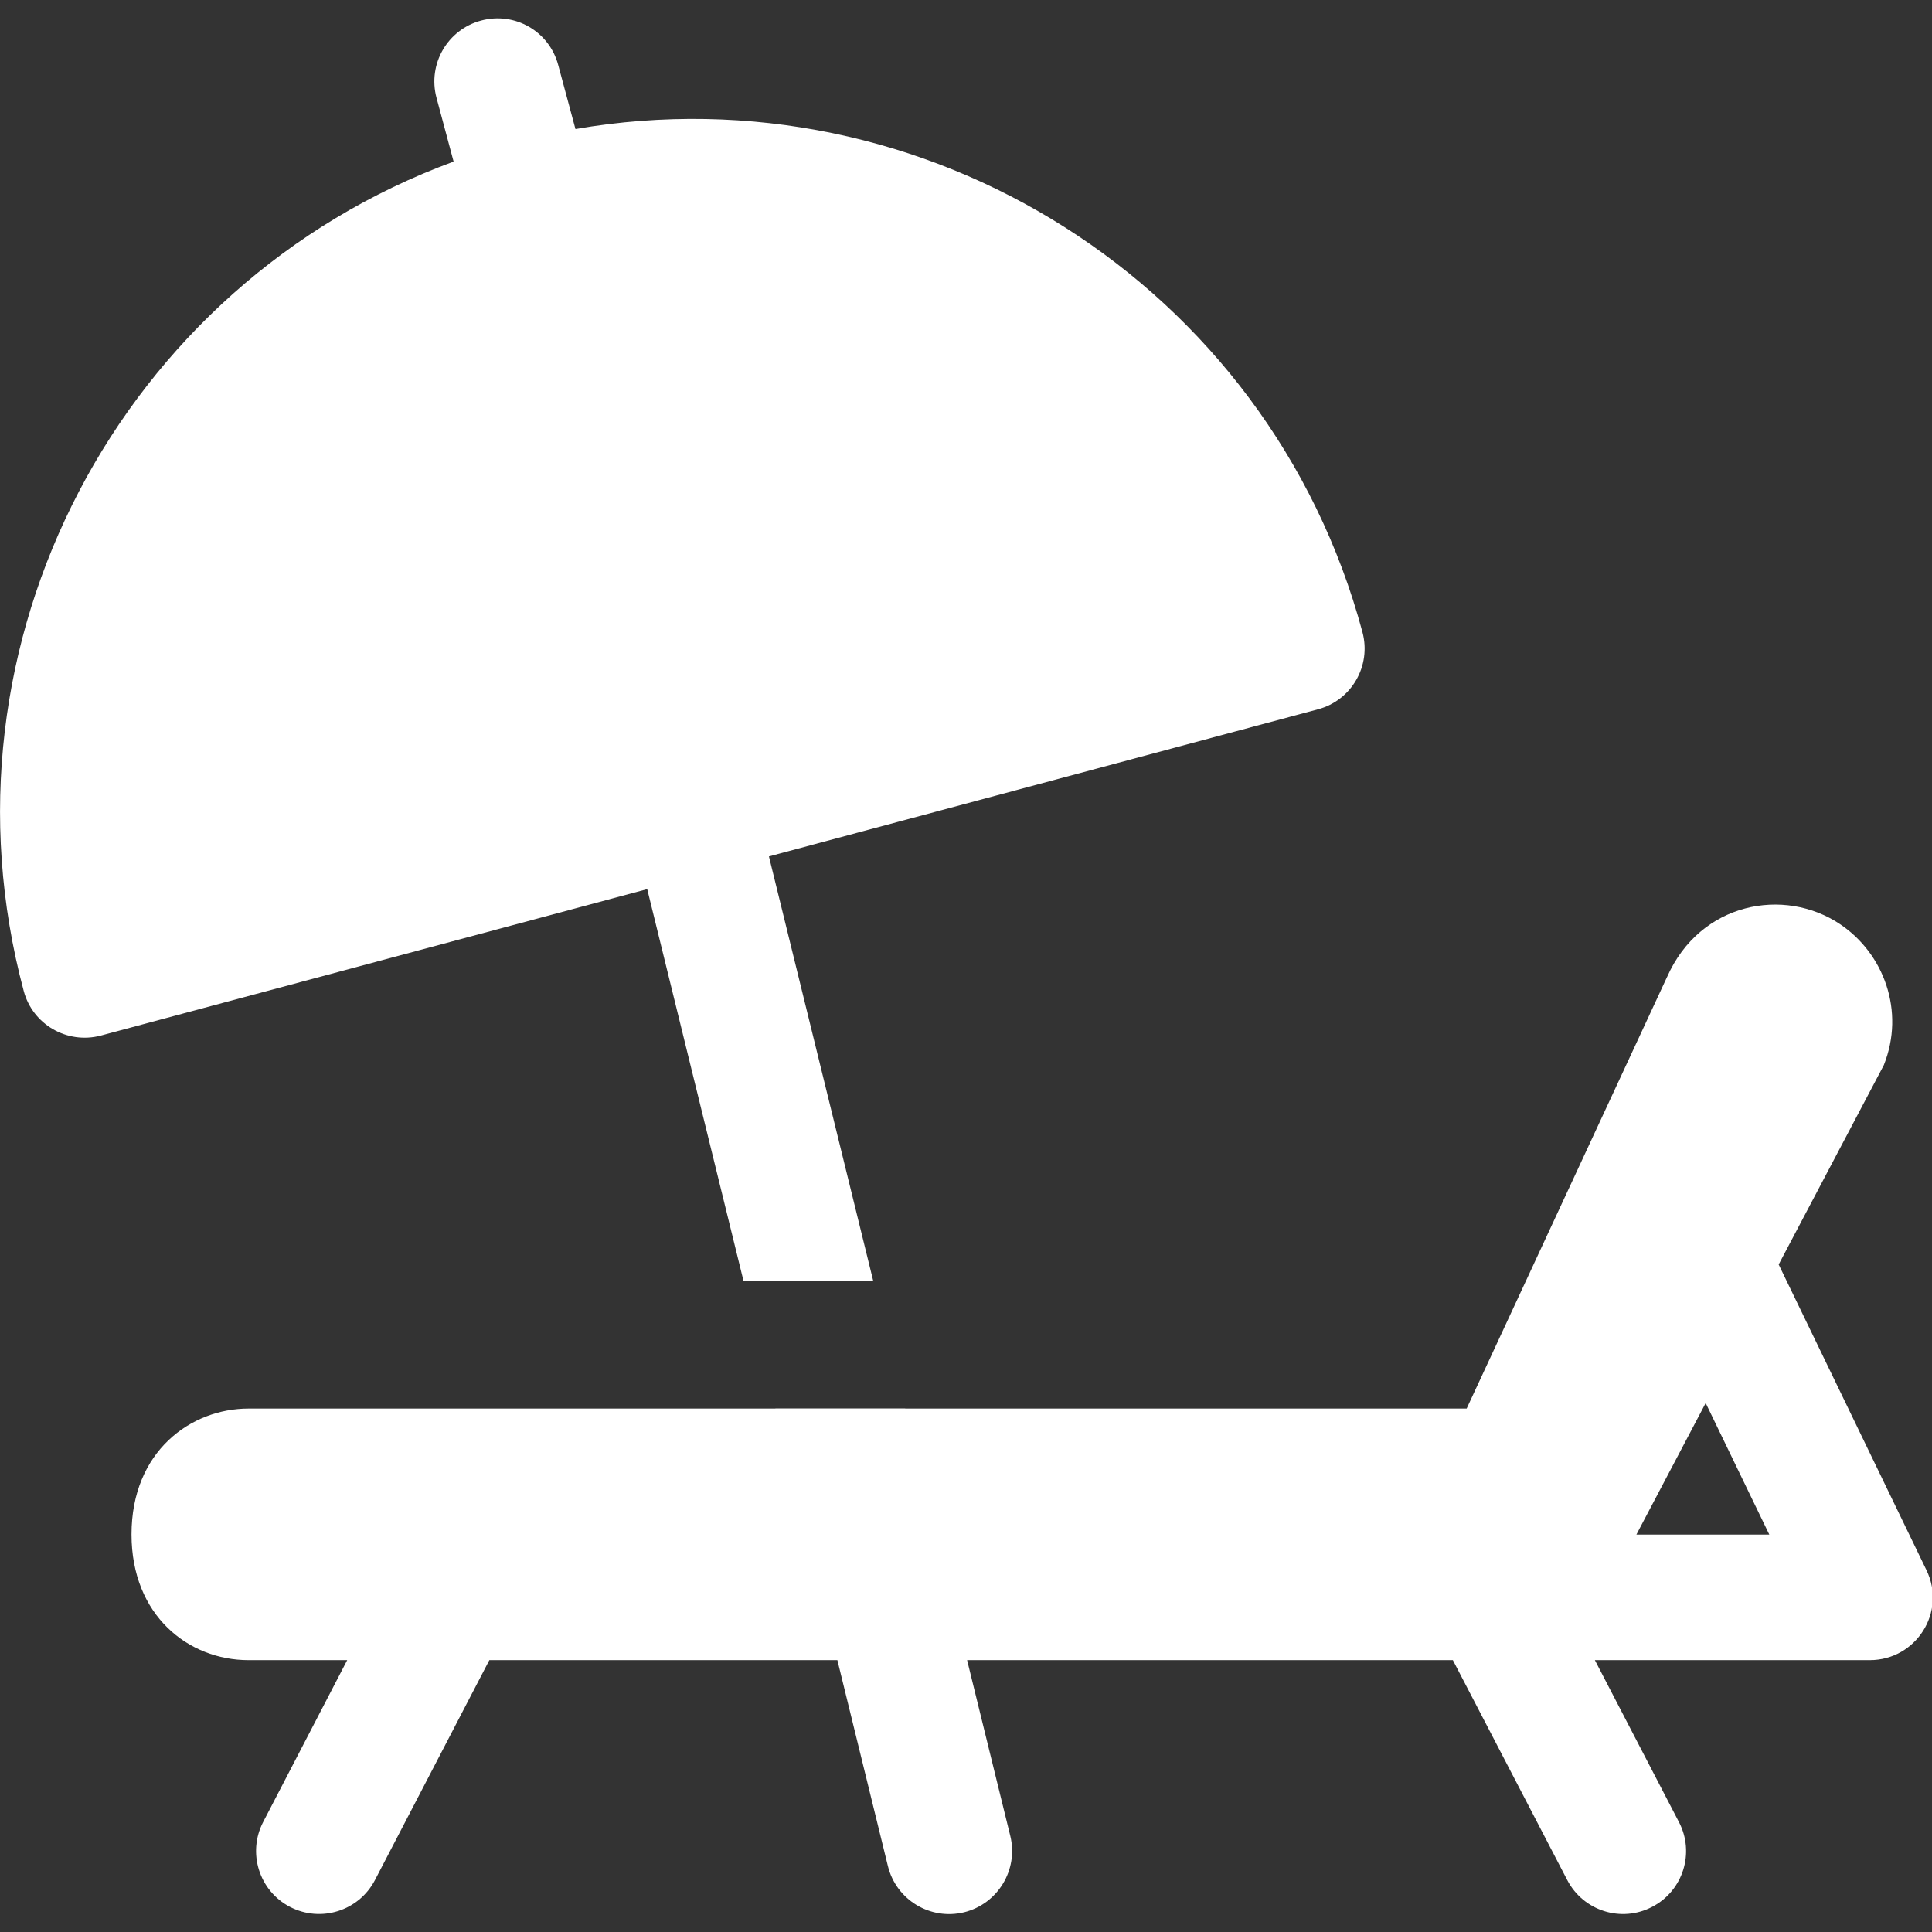 <svg width="14" height="14" viewBox="0 0 14 14" fill="none" xmlns="http://www.w3.org/2000/svg">
<rect x="0" y="0" width="14" height="14" fill="#333333" stroke="none"/>
<g clip-path="url(#clip0_2639_3076)">
<path d="M13.96 11.378L12.889 9.163L13.651 7.718C13.807 7.326 13.65 6.909 13.334 6.697C12.93 6.426 12.32 6.537 12.08 7.08L12.078 7.084L10.628 10.207H6.56L6.559 10.206H5.619L5.619 10.207H1.801C1.385 10.207 0.953 10.515 0.953 11.119C0.953 11.706 1.365 12.03 1.801 12.03H2.516L1.907 13.203C1.791 13.426 1.878 13.702 2.101 13.818C2.325 13.934 2.6 13.848 2.717 13.624L3.546 12.03H6.068L6.434 13.522C6.494 13.767 6.741 13.917 6.987 13.857C7.231 13.796 7.381 13.549 7.321 13.304L7.008 12.03H10.528L11.357 13.624C11.473 13.847 11.748 13.935 11.972 13.818C12.196 13.702 12.283 13.426 12.166 13.203L11.557 12.03H13.549C13.885 12.03 14.107 11.681 13.96 11.378ZM11.858 11.12L12.36 10.167L12.821 11.12H11.858Z" fill="white"/>
<path d="M9.873 4.581C9.196 2.056 6.699 0.497 4.17 0.935L4.045 0.471C3.98 0.227 3.731 0.083 3.486 0.149C3.243 0.214 3.098 0.464 3.163 0.708L3.287 1.171C0.879 2.056 -0.505 4.655 0.172 7.181C0.236 7.423 0.486 7.569 0.731 7.504L4.69 6.443L5.388 9.283H6.328L5.572 6.206L9.55 5.14C9.795 5.075 9.938 4.824 9.873 4.581Z" fill="white"/>
</g>
<defs>
<clipPath id="clip0_2639_3076">
<rect width="14" height="14" fill="white"/>
</clipPath>
</defs>
</svg>
